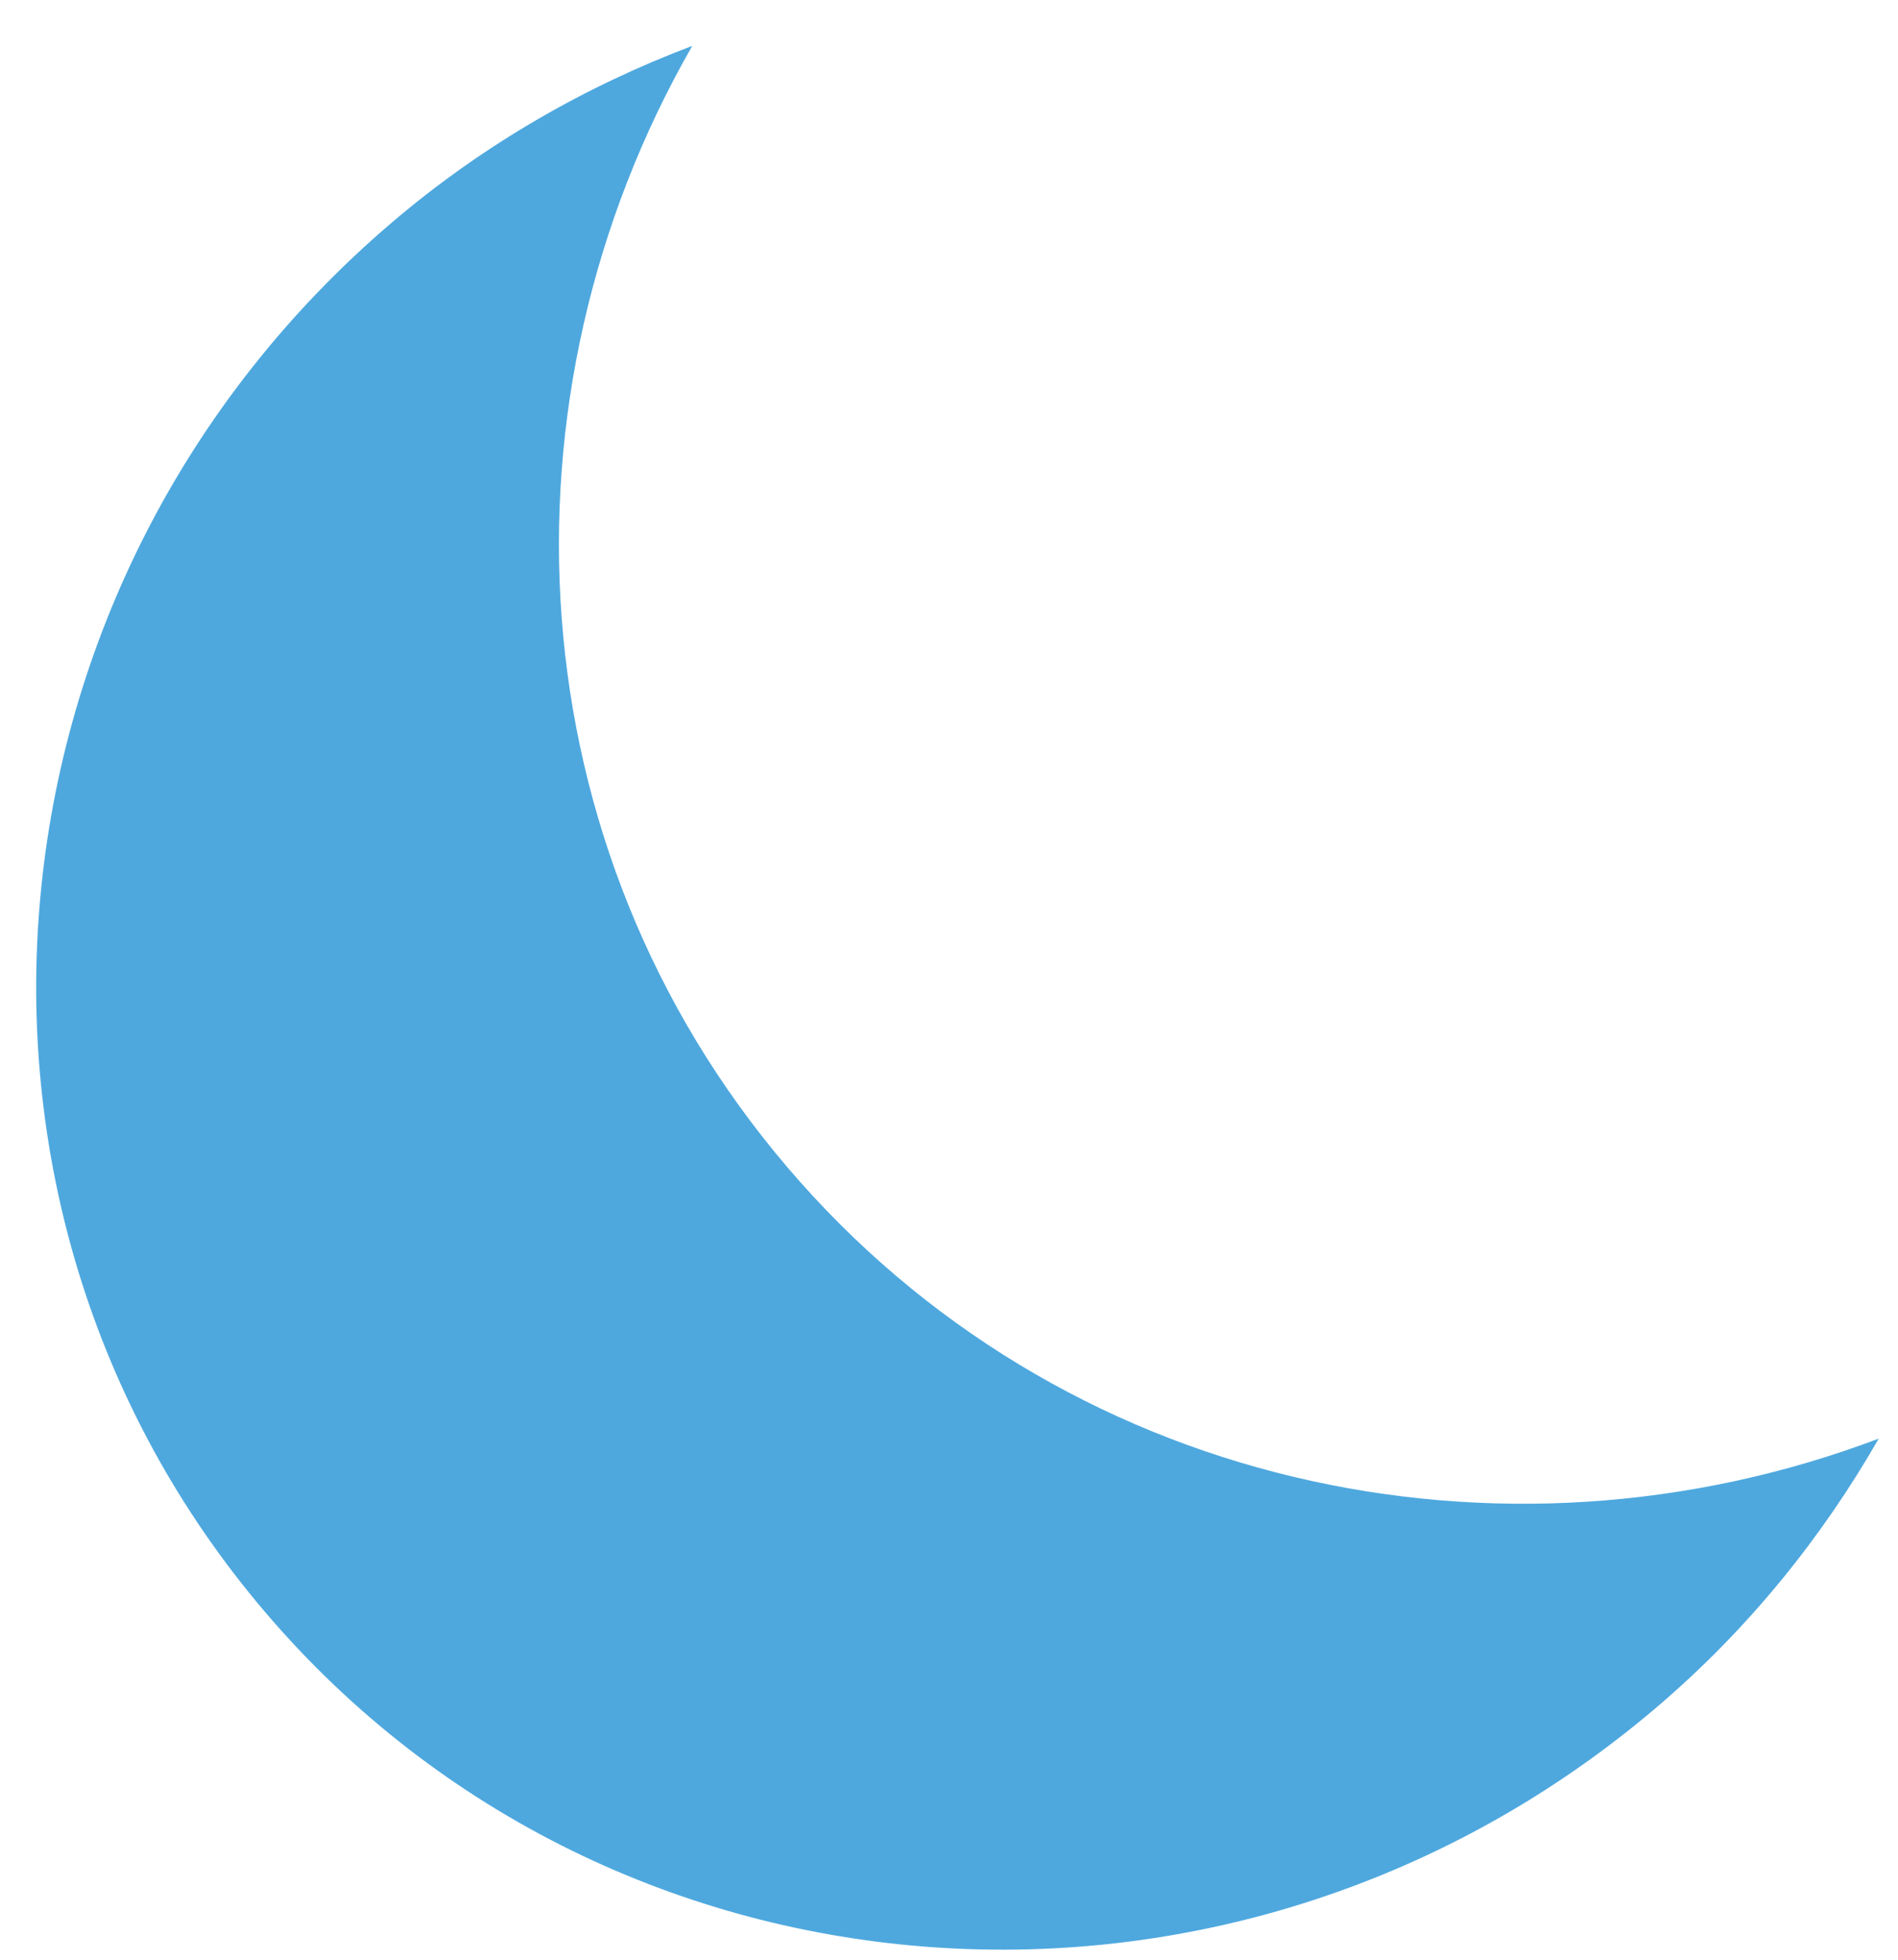 <svg width="31" height="32" viewBox="0 0 31 32" fill="none" xmlns="http://www.w3.org/2000/svg">
<path d="M12.856 19.055C8.401 13.827 8.01 6.494 11.307 0.749C9.569 1.406 7.904 2.352 6.403 3.631C-0.447 9.468 -1.375 19.628 4.329 26.322C10.033 33.017 20.211 33.712 27.061 27.875C28.562 26.596 29.761 25.102 30.685 23.491C24.489 25.834 17.311 24.284 12.856 19.055Z" fill="#4EA8DE"/>
</svg>
